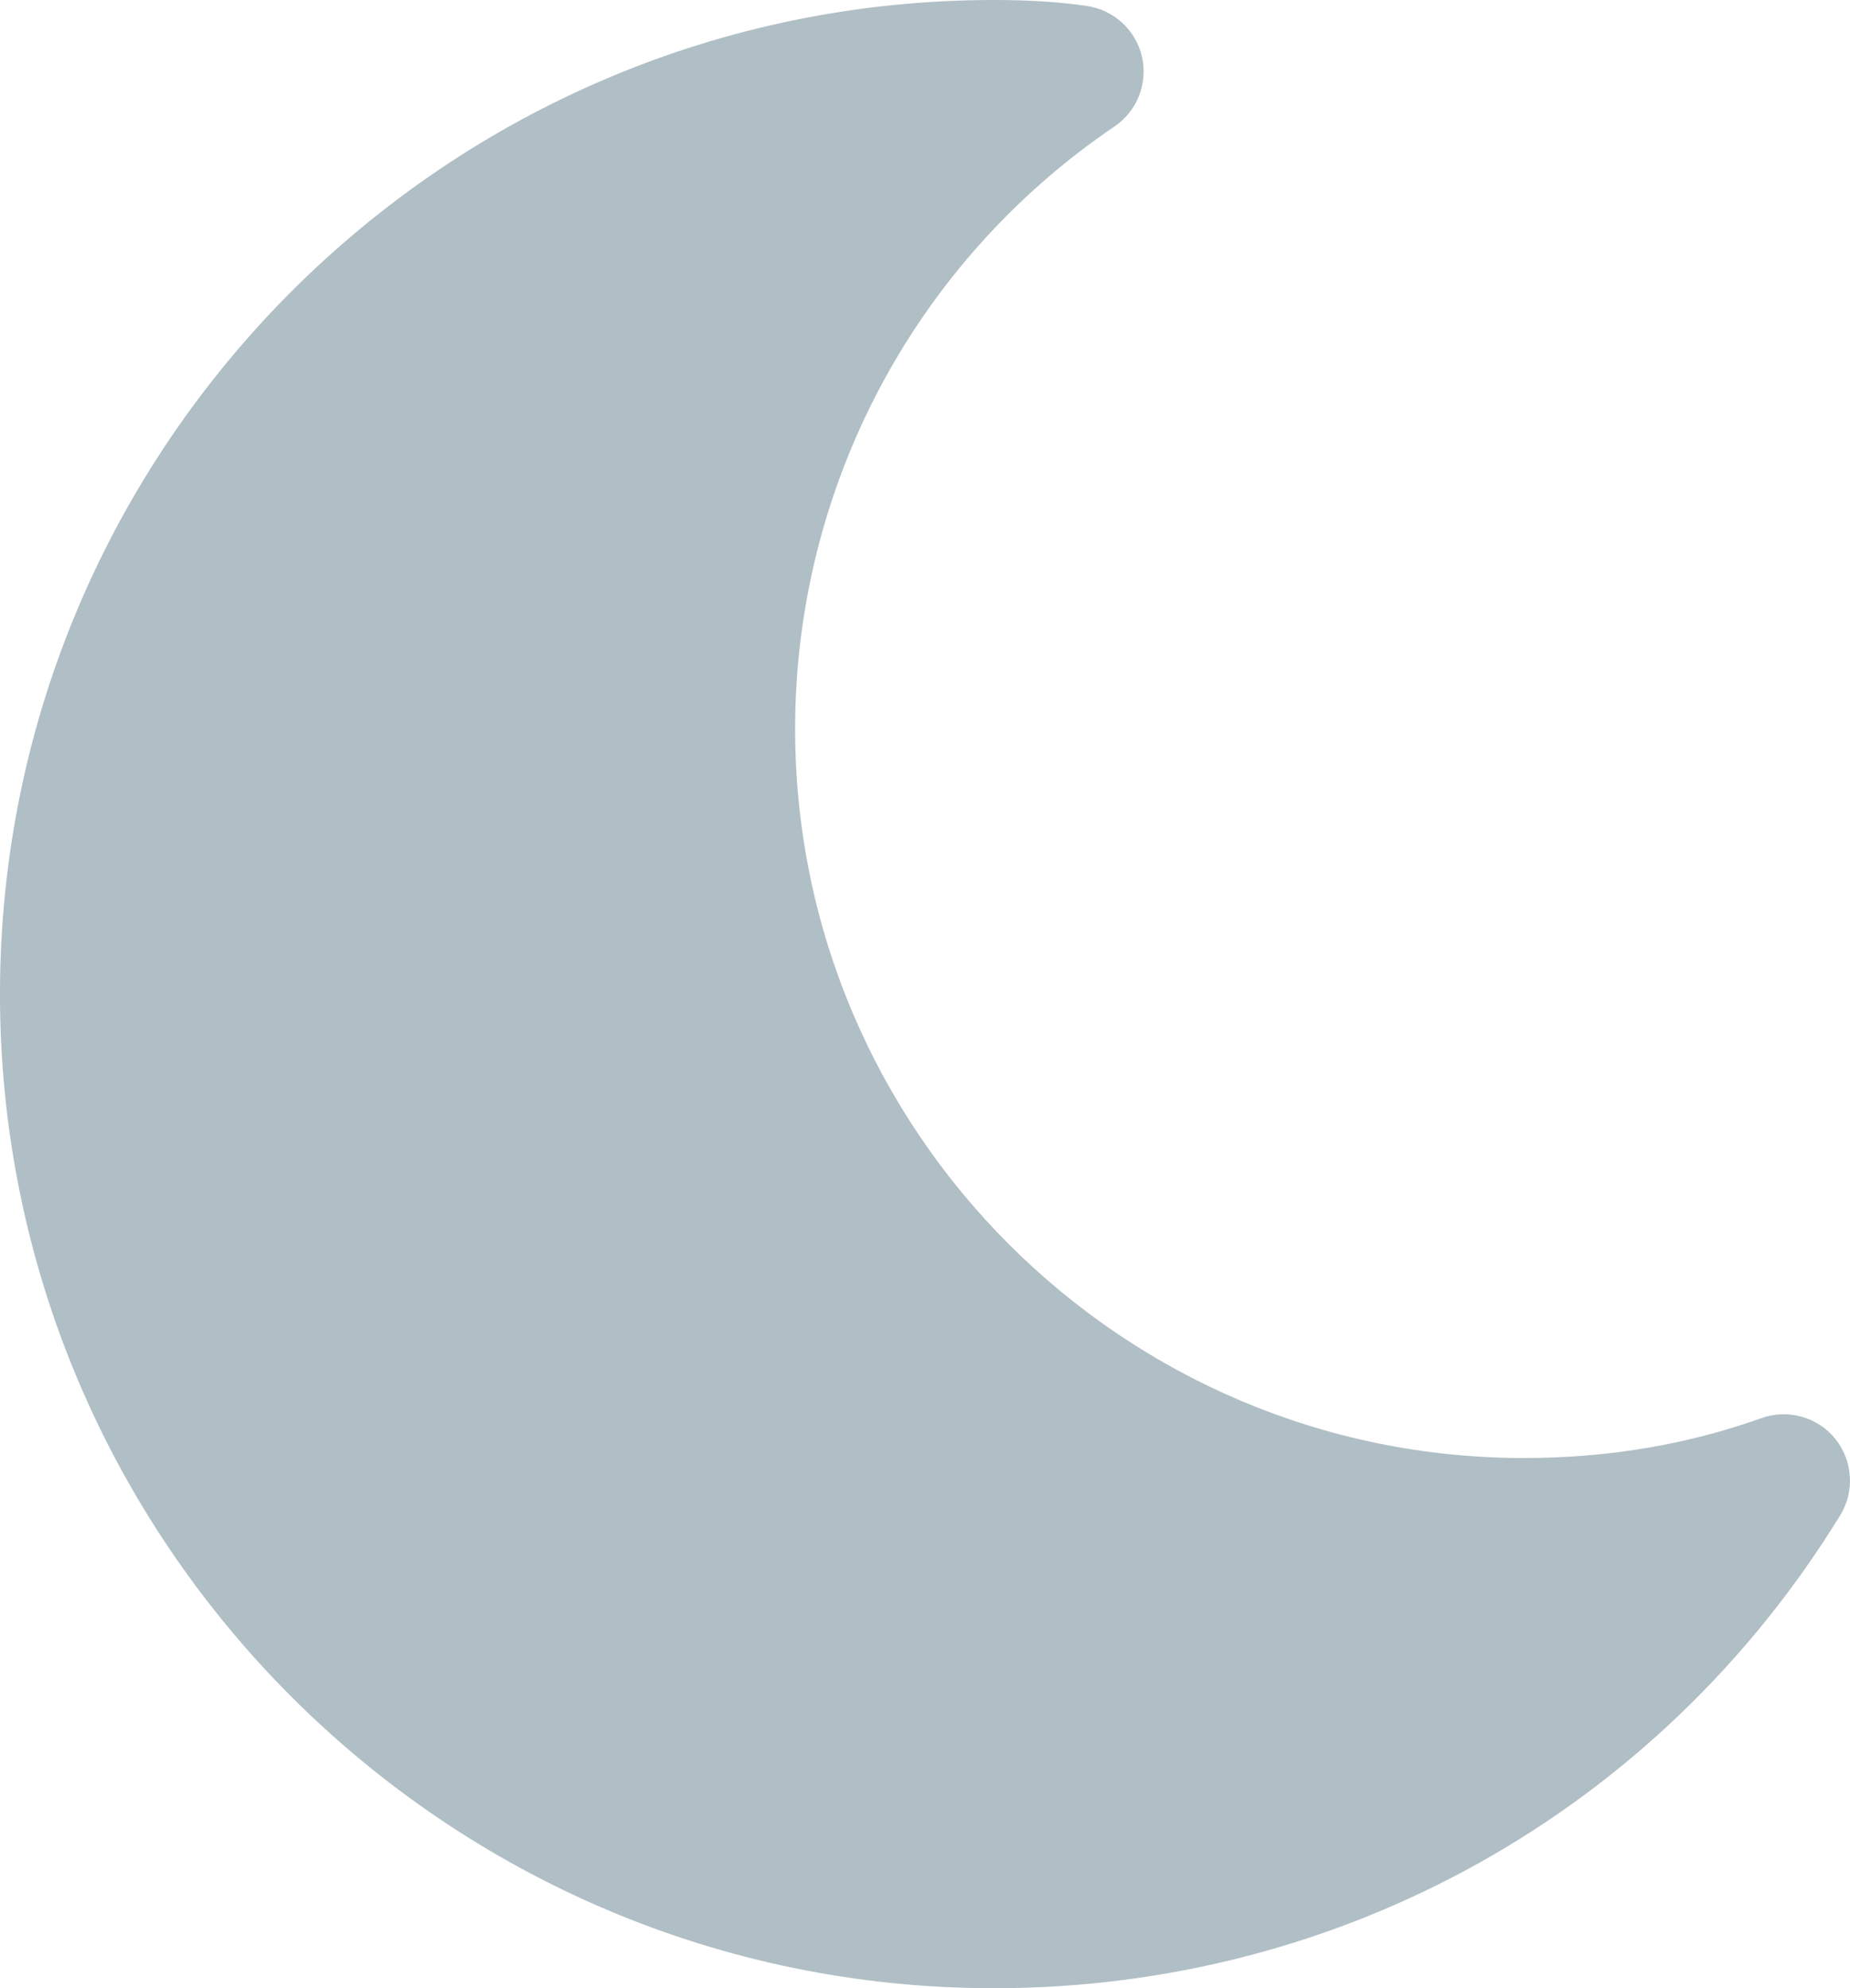 <svg xmlns="http://www.w3.org/2000/svg" xmlns:svg="http://www.w3.org/2000/svg" viewBox="176.65 193.59 446.71 480">
 <style>
  <![CDATA[#ev5kbkxivn92_to {animation: ev5kbkxivn92_to__to 6000ms linear infinite normal forwards}@keyframes ev5kbkxivn92_to__to { 0% {transform: translate(0px,0px)} 11.667% {transform: translate(-38.029px,45.322px)} 25% {transform: translate(0px,0px)} 100% {transform: translate(0px,0px)} }#ev5kbkxivn92_tr {animation: ev5kbkxivn92_tr__tr 6000ms linear infinite normal forwards}@keyframes ev5kbkxivn92_tr__tr { 0% {transform: rotate(0deg)} 11.667% {transform: rotate(-10deg)} 25% {transform: rotate(0deg)} 100% {transform: rotate(0deg)} }]]>
 </style>
 <g class="layer">
  <title>Layer 1</title>
  <path d="m619.782,540.918c-4.288,-5.28 -11.488,-7.232 -17.824,-4.96c-17.76,6.368 -37.024,9.632 -57.312,9.632c-97.056,0 -176,-78.976 -176,-176c0,-58.4 28.832,-112.768 77.12,-145.472c5.472,-3.712 8.096,-10.4 6.624,-16.832c-1.472,-6.432 -6.752,-11.296 -13.312,-12.256c-7.488,-1.088 -14.944,-1.44 -22.432,-1.44c-132.352,0 -240,107.648 -240,240c0,132.352 107.648,240 240,240c84,0 160.416,-42.688 204.352,-114.176c3.552,-5.792 3.04,-13.184 -1.216,-18.496z" fill="rgb(176,190,197)" id="ev5kbkxivn92"/>
 </g>
</svg>